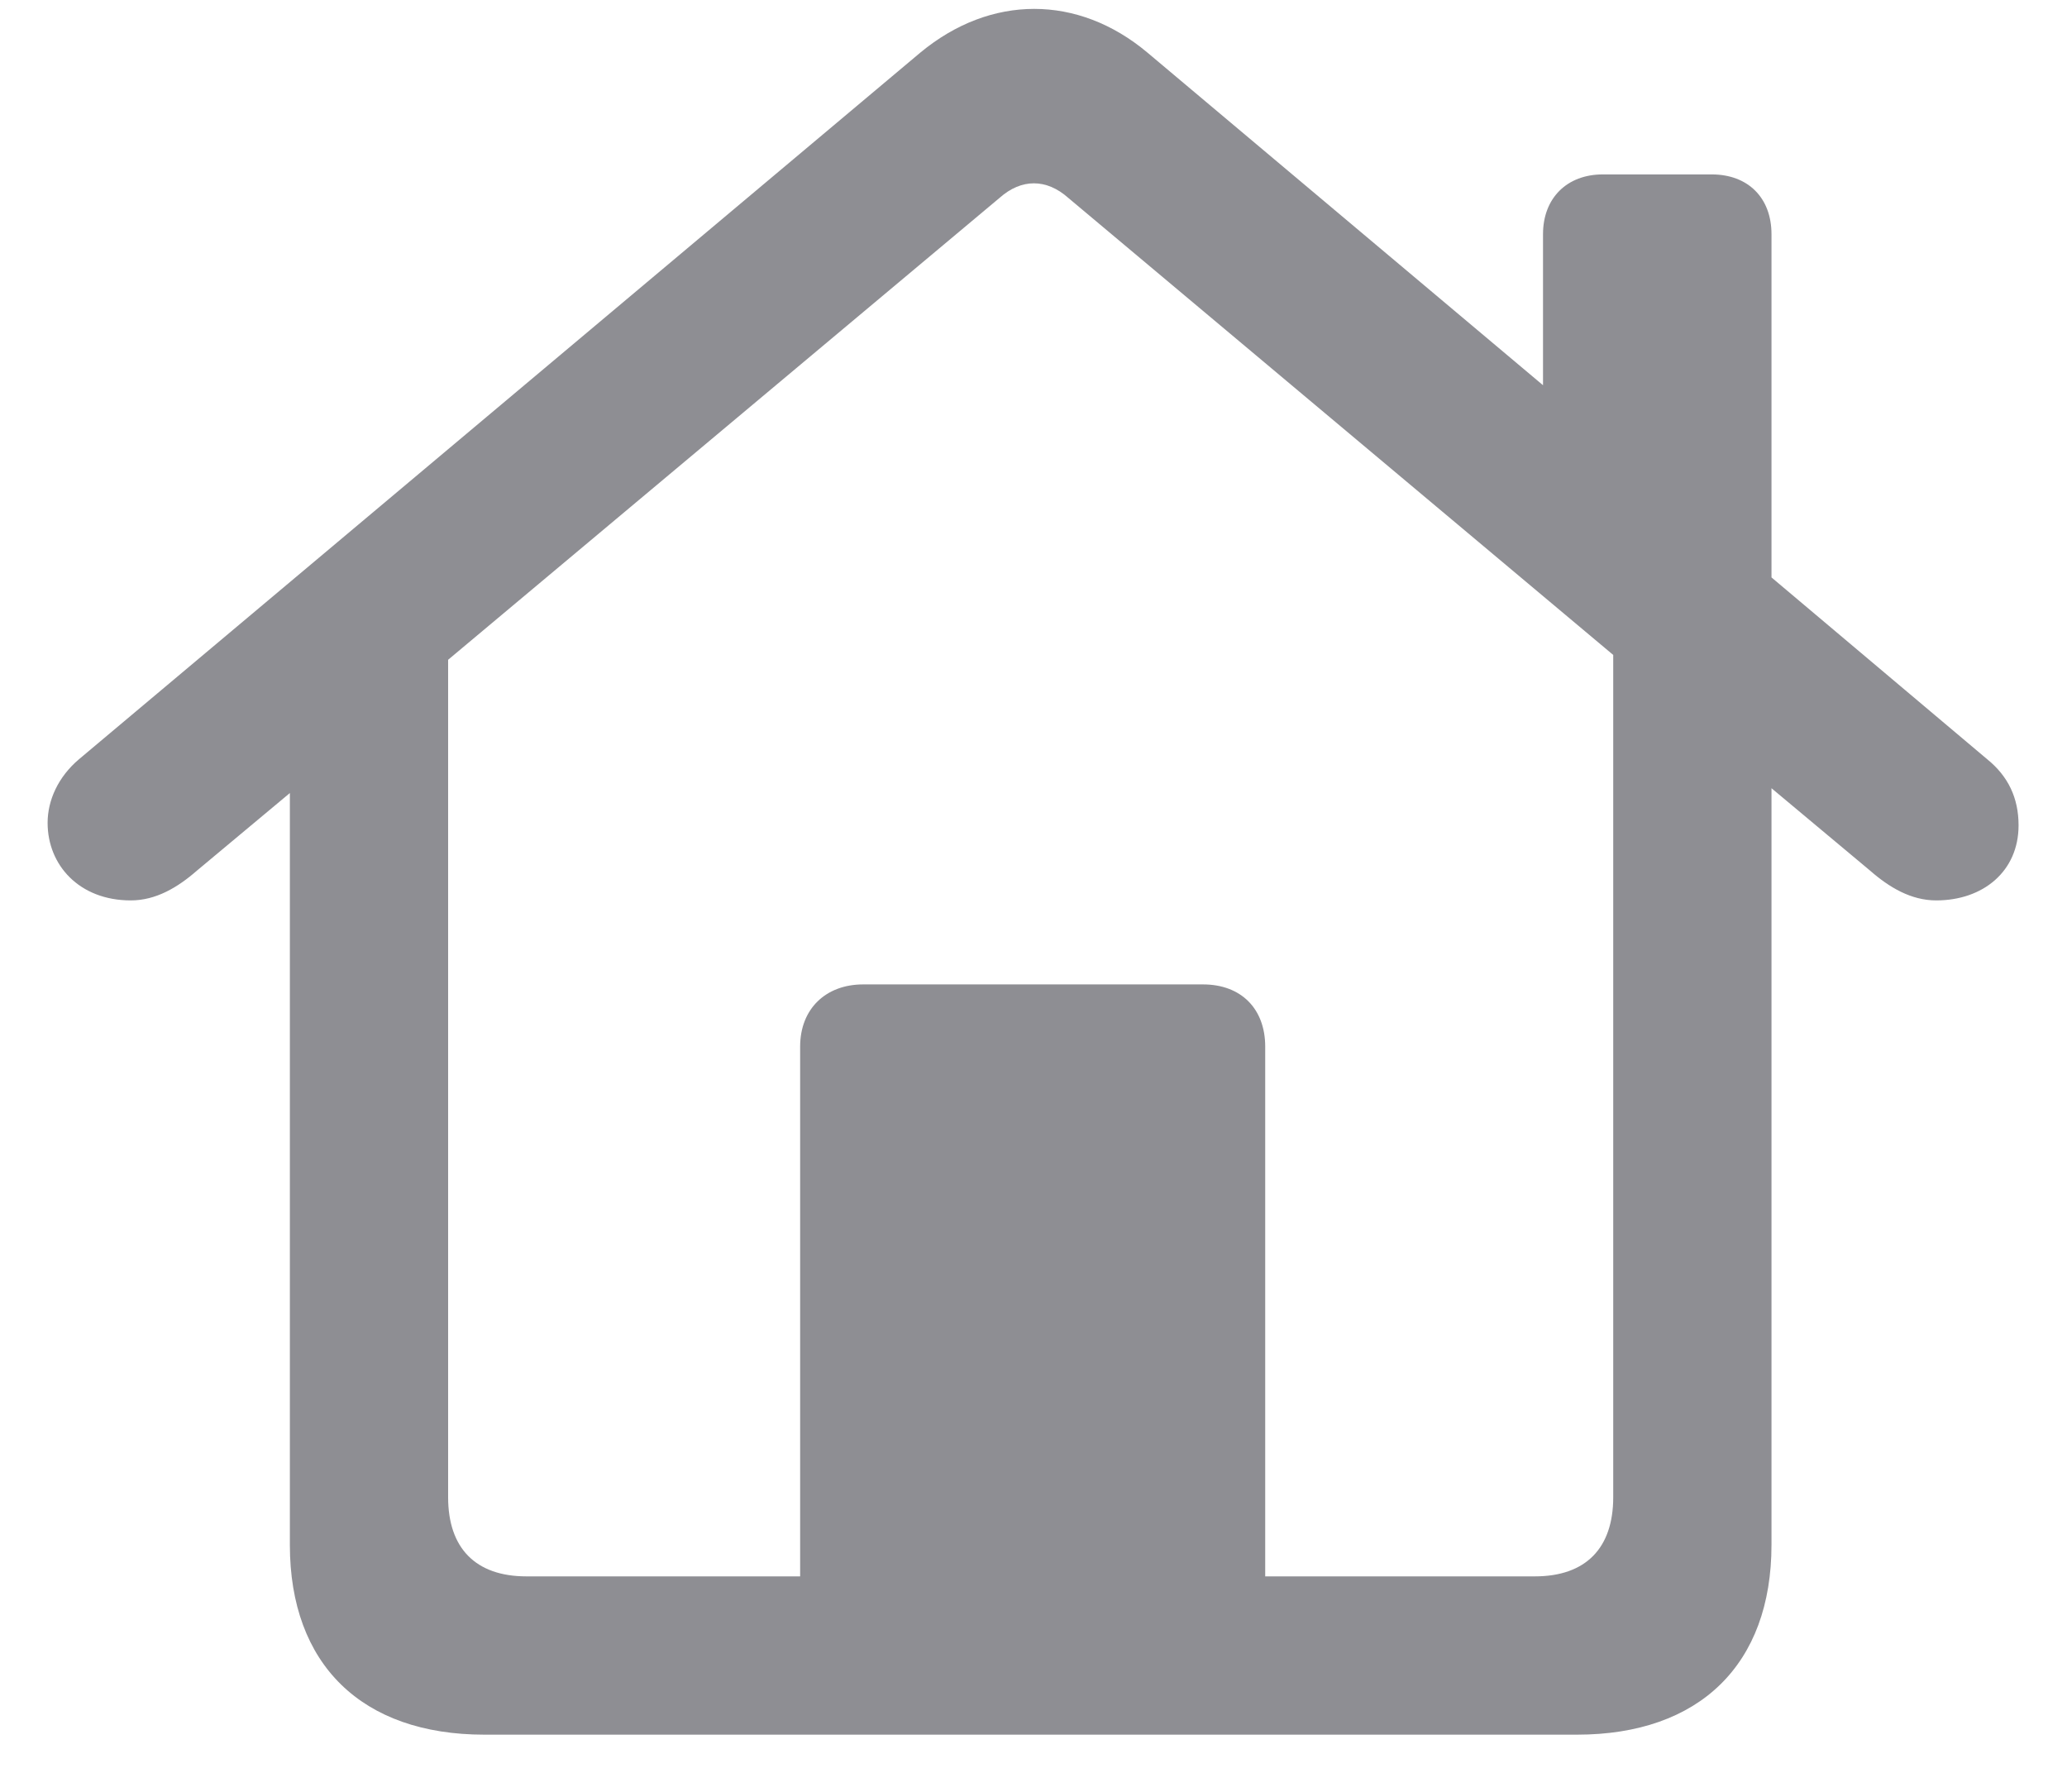 <svg width="30" height="26" viewBox="0 0 30 26" fill="none" xmlns="http://www.w3.org/2000/svg">
<path d="M0.691 11.941C0.691 12.551 1.148 13.066 1.898 13.066C2.262 13.066 2.578 12.879 2.859 12.633L4.207 11.508V22.418C4.207 24.152 5.25 25.172 7.031 25.172H22.887C24.668 25.172 25.711 24.152 25.711 22.418V11.438L27.141 12.633C27.422 12.879 27.738 13.066 28.102 13.066C28.781 13.066 29.297 12.645 29.297 11.977C29.297 11.578 29.145 11.262 28.84 11.016L25.711 8.379V3.398C25.711 2.871 25.371 2.531 24.844 2.531H23.262C22.746 2.531 22.395 2.871 22.395 3.398V5.59L16.652 0.762C15.645 -0.082 14.379 -0.082 13.359 0.762L1.148 11.016C0.844 11.273 0.691 11.613 0.691 11.941ZM18.363 15.188C18.363 14.637 18.012 14.285 17.461 14.285H12.527C11.988 14.285 11.613 14.637 11.613 15.188V22.875H7.641C6.902 22.875 6.504 22.465 6.504 21.727V9.574L14.508 2.871C14.824 2.59 15.188 2.59 15.504 2.871L23.414 9.504V21.727C23.414 22.465 23.016 22.875 22.277 22.875H18.363V15.188Z" fill="#8E8E93"/>
</svg>
